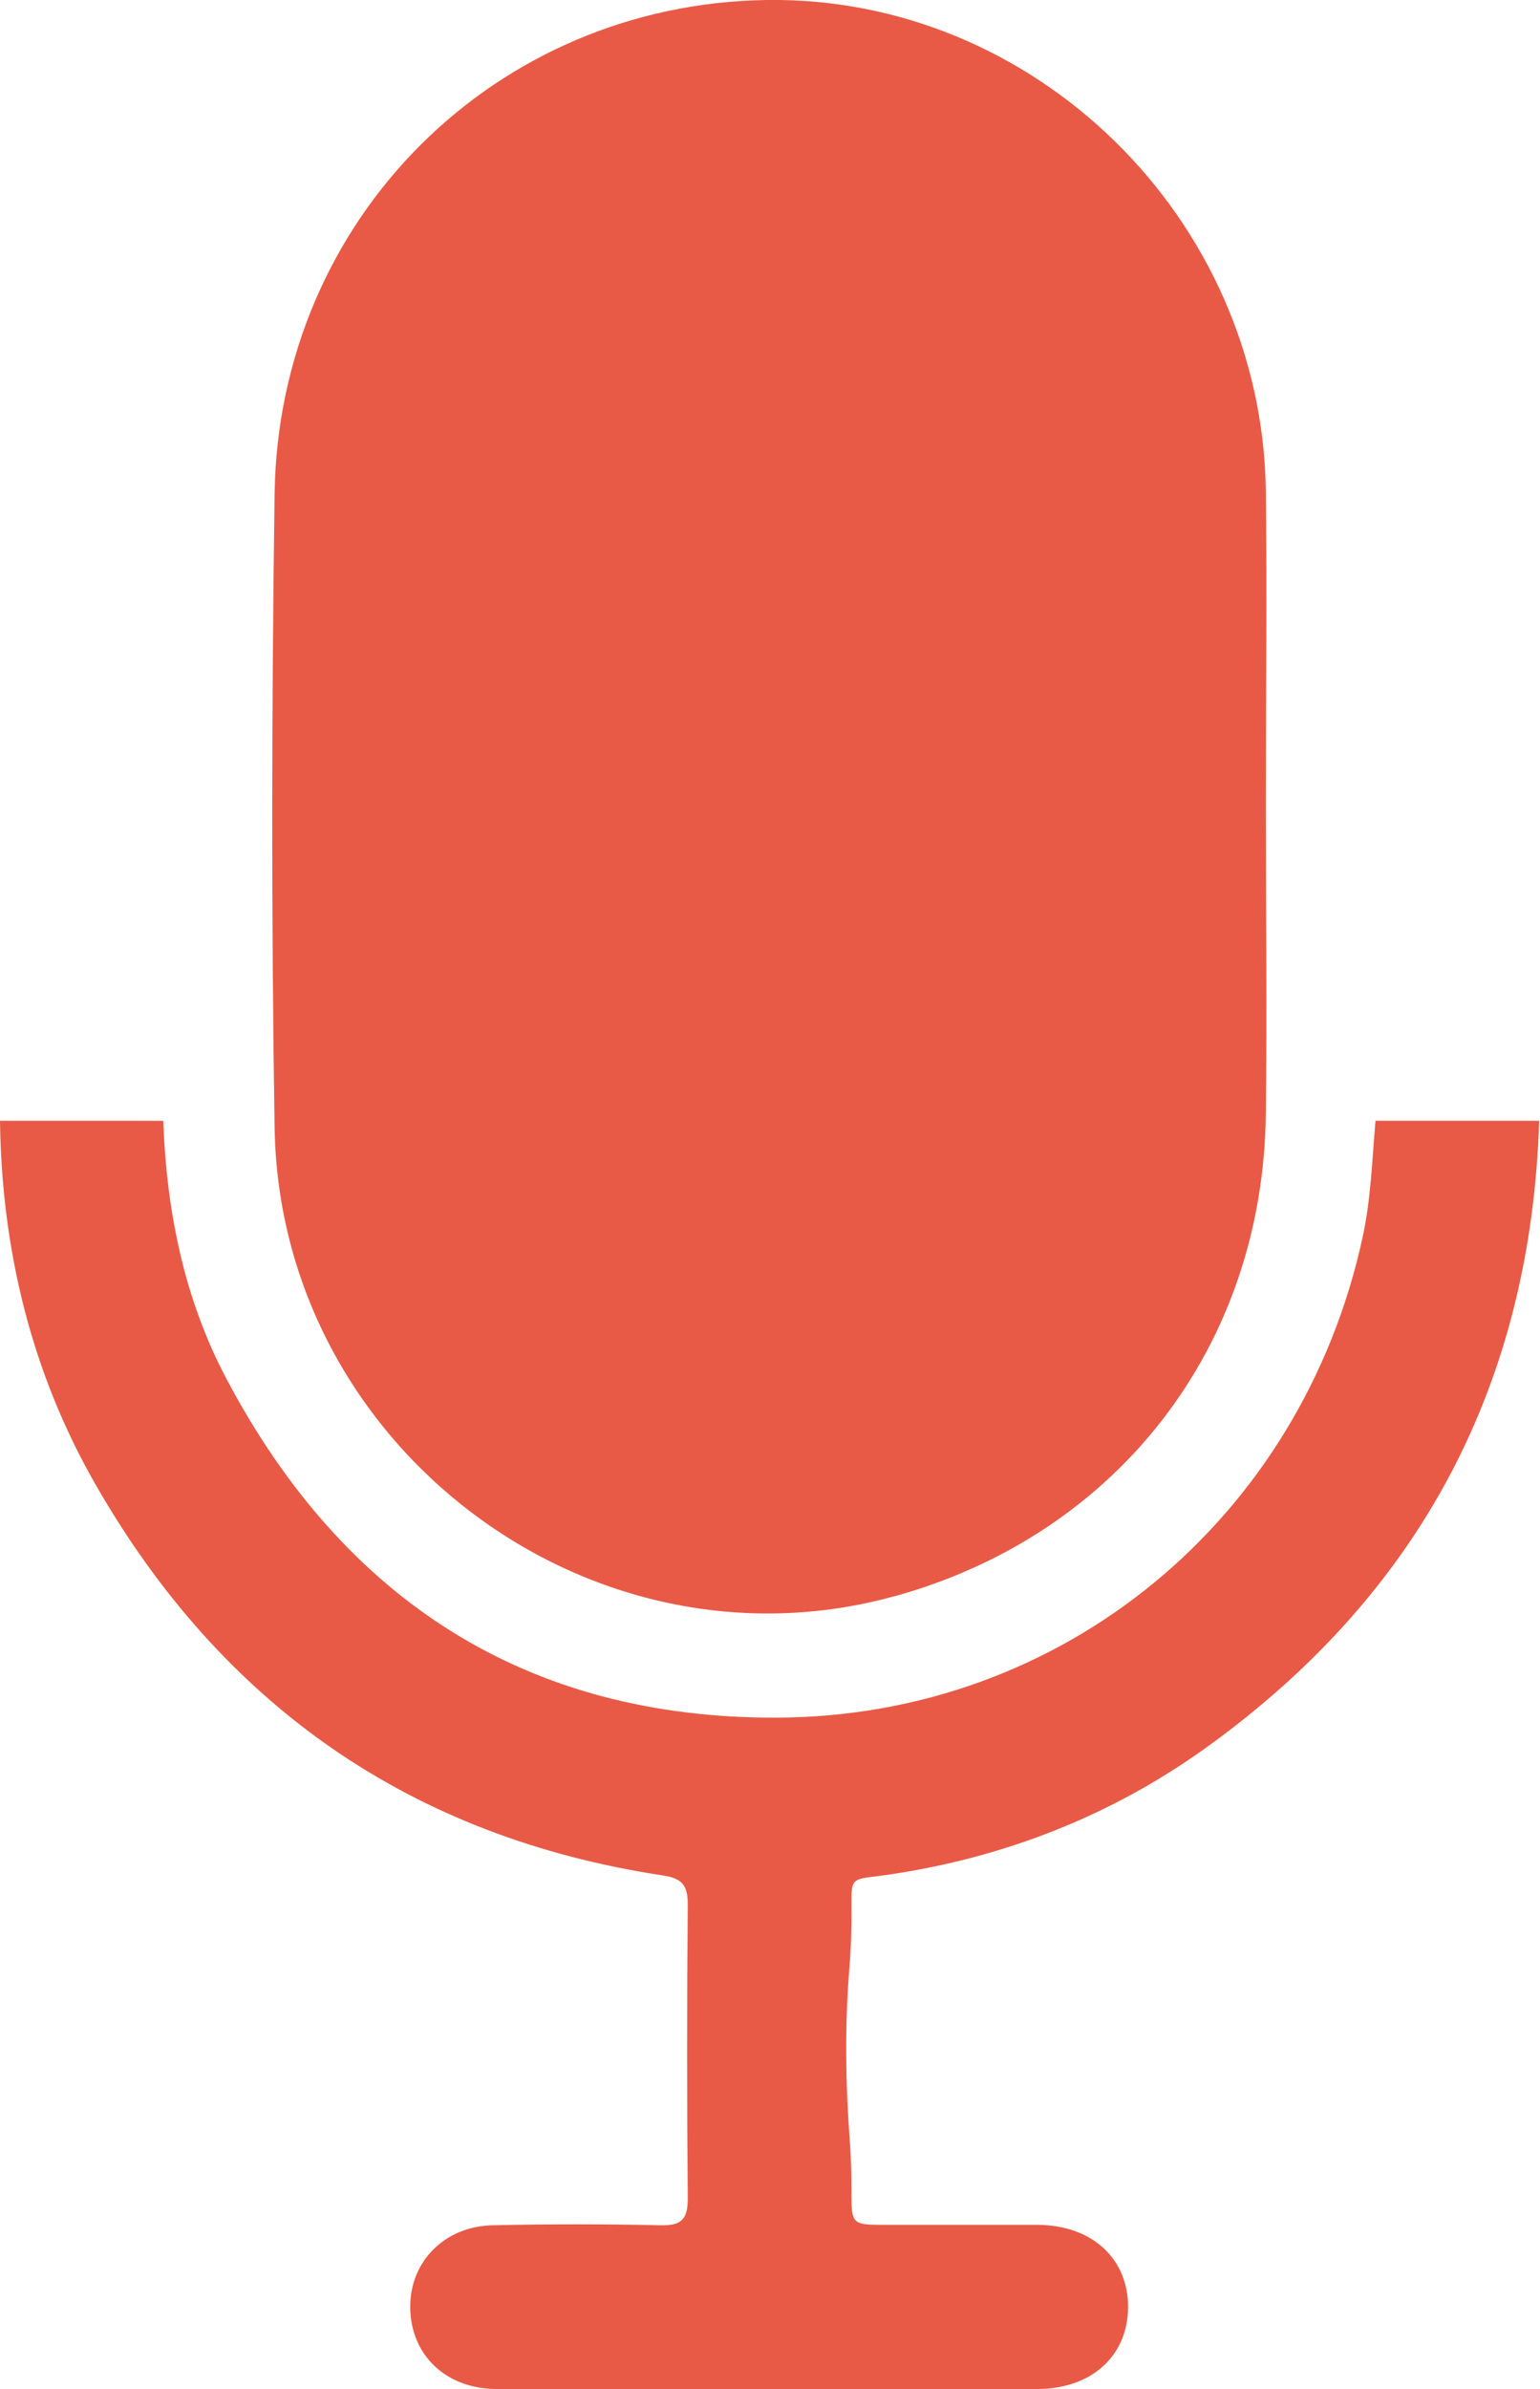 <?xml version="1.0" encoding="UTF-8"?><svg id="Laag_1" xmlns="http://www.w3.org/2000/svg" viewBox="0 0 36.79 57.04"><defs><style>.cls-1{fill:#e95a46;}</style></defs><path class="cls-1" d="M21.38,38.11c5.33-1.48,8.8-5.97,8.86-11.52,.03-2.47,0-4.94,0-7.41,0-2.49,.03-4.98,0-7.48C30.14,5.21,24.72-.09,18.32,0,11.83,.09,6.66,5.22,6.56,11.78c-.07,5.05-.08,10.09,0,15.14,.12,7.63,7.55,13.2,14.81,11.19Z"/><path class="cls-1" d="M36.79,26.76h-3.93c-.08,.93-.11,1.88-.31,2.79-1.46,6.7-7.14,11.44-14,11.46-5.97,.02-10.34-2.81-13.13-8.07-1.02-1.92-1.44-4.01-1.52-6.18H0c.04,3.08,.75,6.01,2.28,8.68,3.02,5.27,7.54,8.43,13.57,9.34,.46,.07,.58,.25,.58,.69-.02,2.34-.02,4.69,0,7.03,0,.52-.18,.64-.66,.63-1.33-.03-2.66-.03-3.99,0-1.16,.02-1.99,.87-1.98,1.96,.01,1.13,.84,1.94,2.05,1.95,2.17,.02,4.35,0,6.52,0,2.13,0,4.26,0,6.4,0,1.31,0,2.17-.79,2.18-1.95,0-1.17-.86-1.96-2.16-1.97-1.2,0-2.41,0-3.61,0-1.14,0-.73,0-.88-2.02-.1-1.36-.12-2.73-.01-4.09,.19-2.38-.31-2.07,.93-2.25,2.79-.41,5.36-1.42,7.63-3.06,5.07-3.66,7.72-8.64,7.92-14.93Z"/></svg>